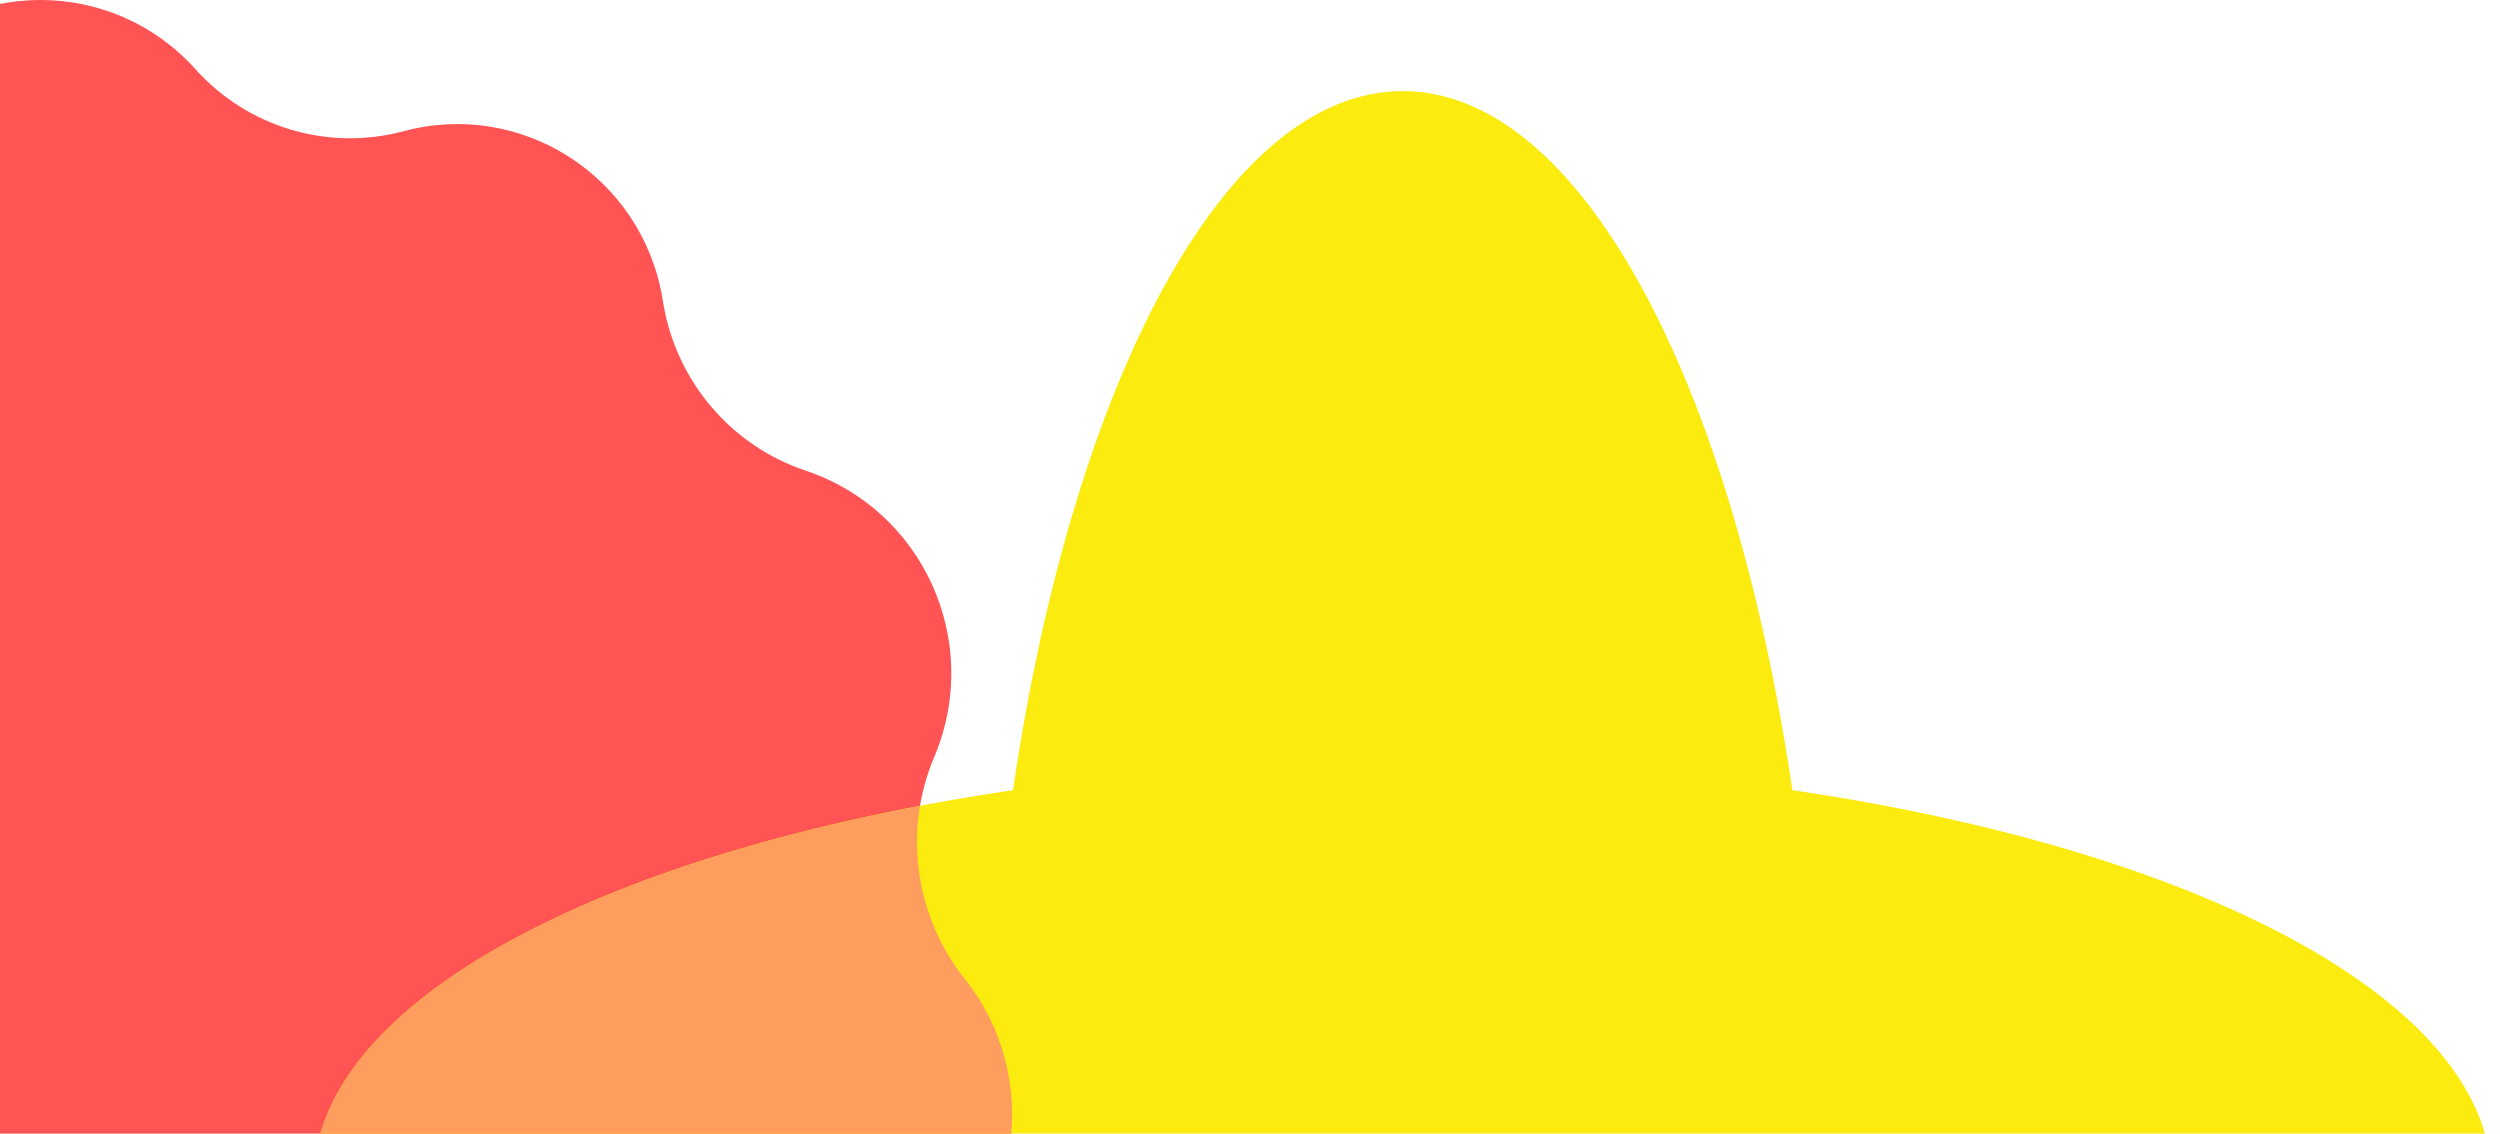 <svg class="object-contain w-full h-full" width="247" height="112" viewBox="0 0 247 112" fill="none" xmlns="http://www.w3.org/2000/svg">
            <path d="M-11.308 6.834C-3.128 -2.278 11.128 -2.278 19.308 6.834C24.475 12.591 32.424 14.963 39.88 12.963C51.566 9.829 63.406 17.459 65.442 29.436L65.545 30.043C66.849 37.719 72.259 44.048 79.614 46.506C91.171 50.366 97.043 63.262 92.393 74.569L92.208 75.017C89.231 82.256 90.446 90.598 95.317 96.714C102.985 106.342 101.029 120.563 90.969 127.628C84.594 132.103 81.163 139.72 82.025 147.484L82.097 148.135C83.439 160.226 74.221 170.894 62.115 171.261C54.389 171.496 47.434 176.027 44.071 183.017L43.905 183.362C38.625 194.336 25.065 198.328 14.723 191.954C8.144 187.898 -0.144 187.898 -6.723 191.954C-17.065 198.328 -30.625 194.336 -35.905 183.362L-36.071 183.017C-39.434 176.027 -46.389 171.496 -54.115 171.261C-66.221 170.894 -75.439 160.226 -74.097 148.135L-74.025 147.484C-73.163 139.72 -76.594 132.103 -82.969 127.628C-93.029 120.563 -94.985 106.342 -87.317 96.714C-82.446 90.598 -81.231 82.256 -84.208 75.017L-84.393 74.569C-89.043 63.262 -83.171 50.366 -71.614 46.506C-64.259 44.048 -58.849 37.719 -57.545 30.043L-57.442 29.436C-55.406 17.459 -43.566 9.829 -31.88 12.963C-24.424 14.963 -16.475 12.591 -11.308 6.834Z" fill="#FF5354"></path>
            <path d="M138.585 9C156.152 9 171.149 37.677 177.085 78.071C217.486 84.006 246.169 99.005 246.169 116.574C246.169 134.143 217.487 149.141 177.088 155.076C171.154 195.482 156.155 224.169 138.585 224.169C121.015 224.169 106.014 195.482 100.08 155.076C59.681 149.141 31 134.143 31 116.574C31 99.005 59.682 84.006 100.083 78.071C106.019 37.677 121.018 9 138.585 9Z" fill="#FBEB0F"></path>
            <path d="M90.897 79.613C89.891 85.606 91.452 91.861 95.317 96.714C102.985 106.342 101.029 120.564 90.969 127.628C84.594 132.104 81.163 139.72 82.024 147.484L82.097 148.135C82.23 149.335 82.257 150.52 82.189 151.684C51.473 144.425 31 131.417 31 116.574C31 100.369 55.404 86.349 90.897 79.613Z" fill="#FF9D5F"></path>
        </svg>